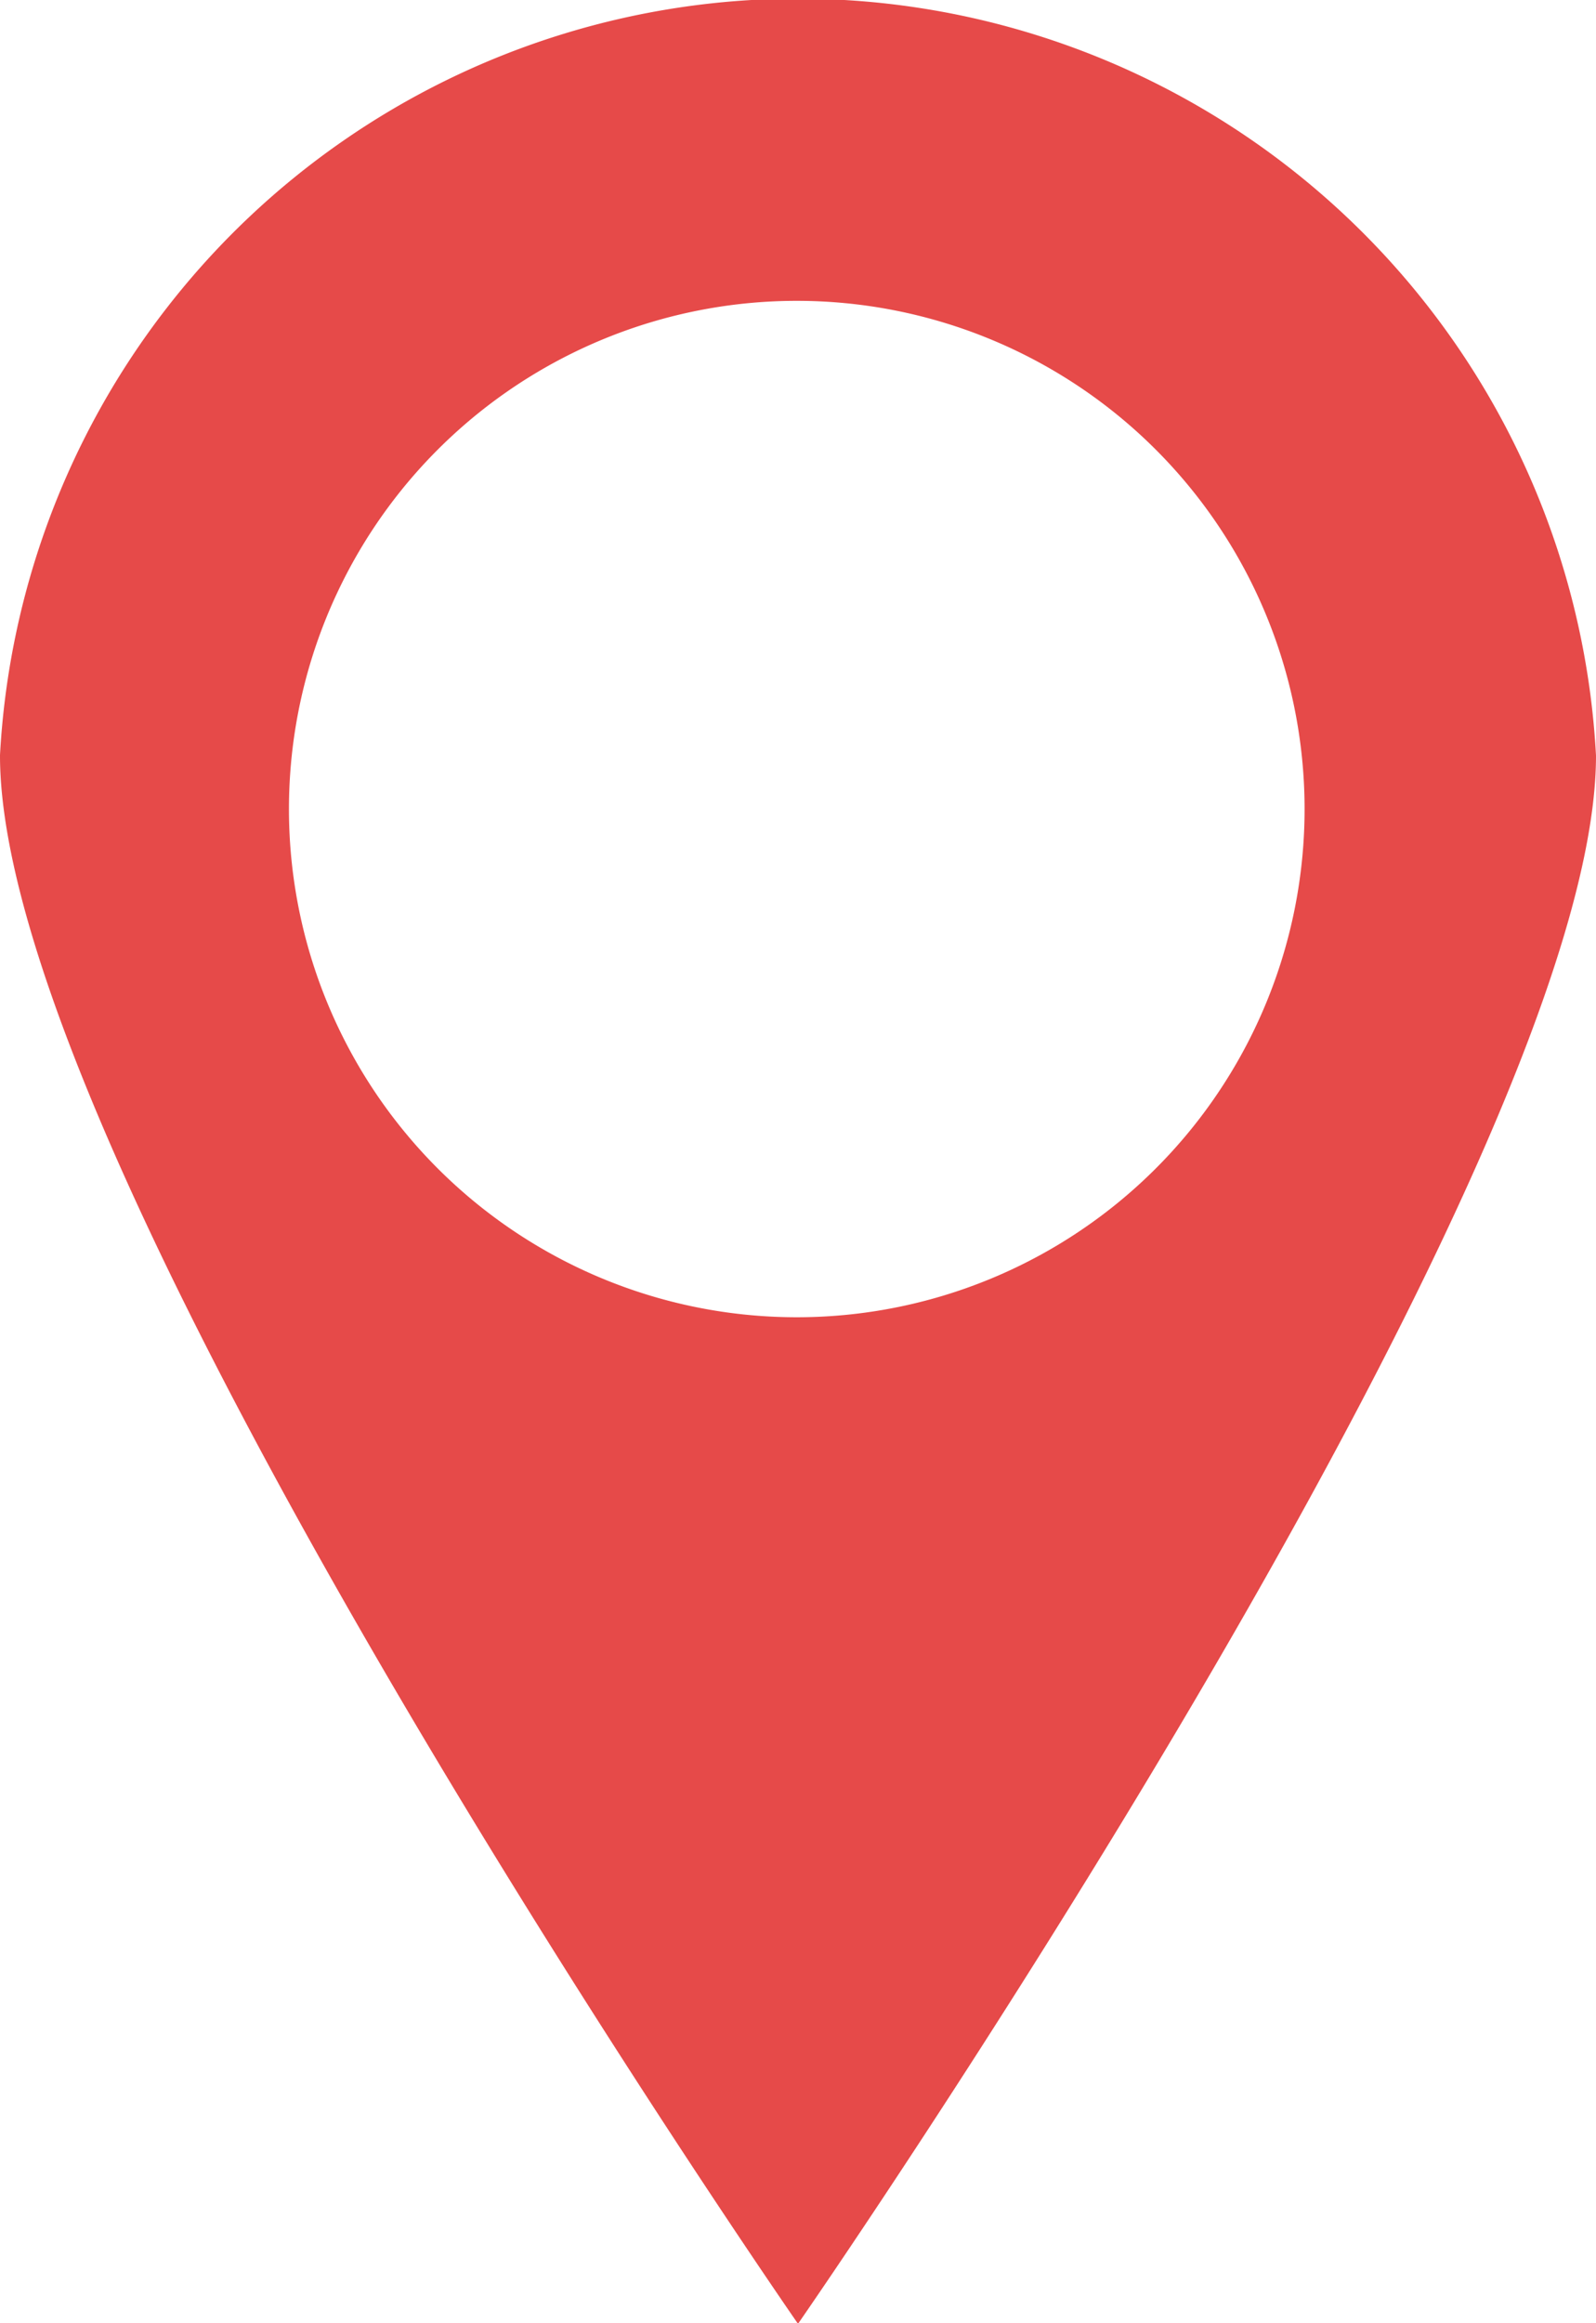<svg xmlns="http://www.w3.org/2000/svg" width="11" height="16" viewBox="0 0 11 16">
  <defs>
    <style>
      .cls-1 {
        fill: #e64a49;
        fill-rule: evenodd;
      }
    </style>
  </defs>
  <path id="Pin" class="cls-1" d="M266,741.328a3.5,3.5,0,0,1,6.984.015A3.5,3.5,0,1,1,266,741.328Zm-2-.124c0,2.875,5.5,10.8,5.5,10.8s5.5-7.92,5.5-10.8A5.508,5.508,0,0,0,264,741.2Z" transform="translate(-264 -736)"/>
</svg>
